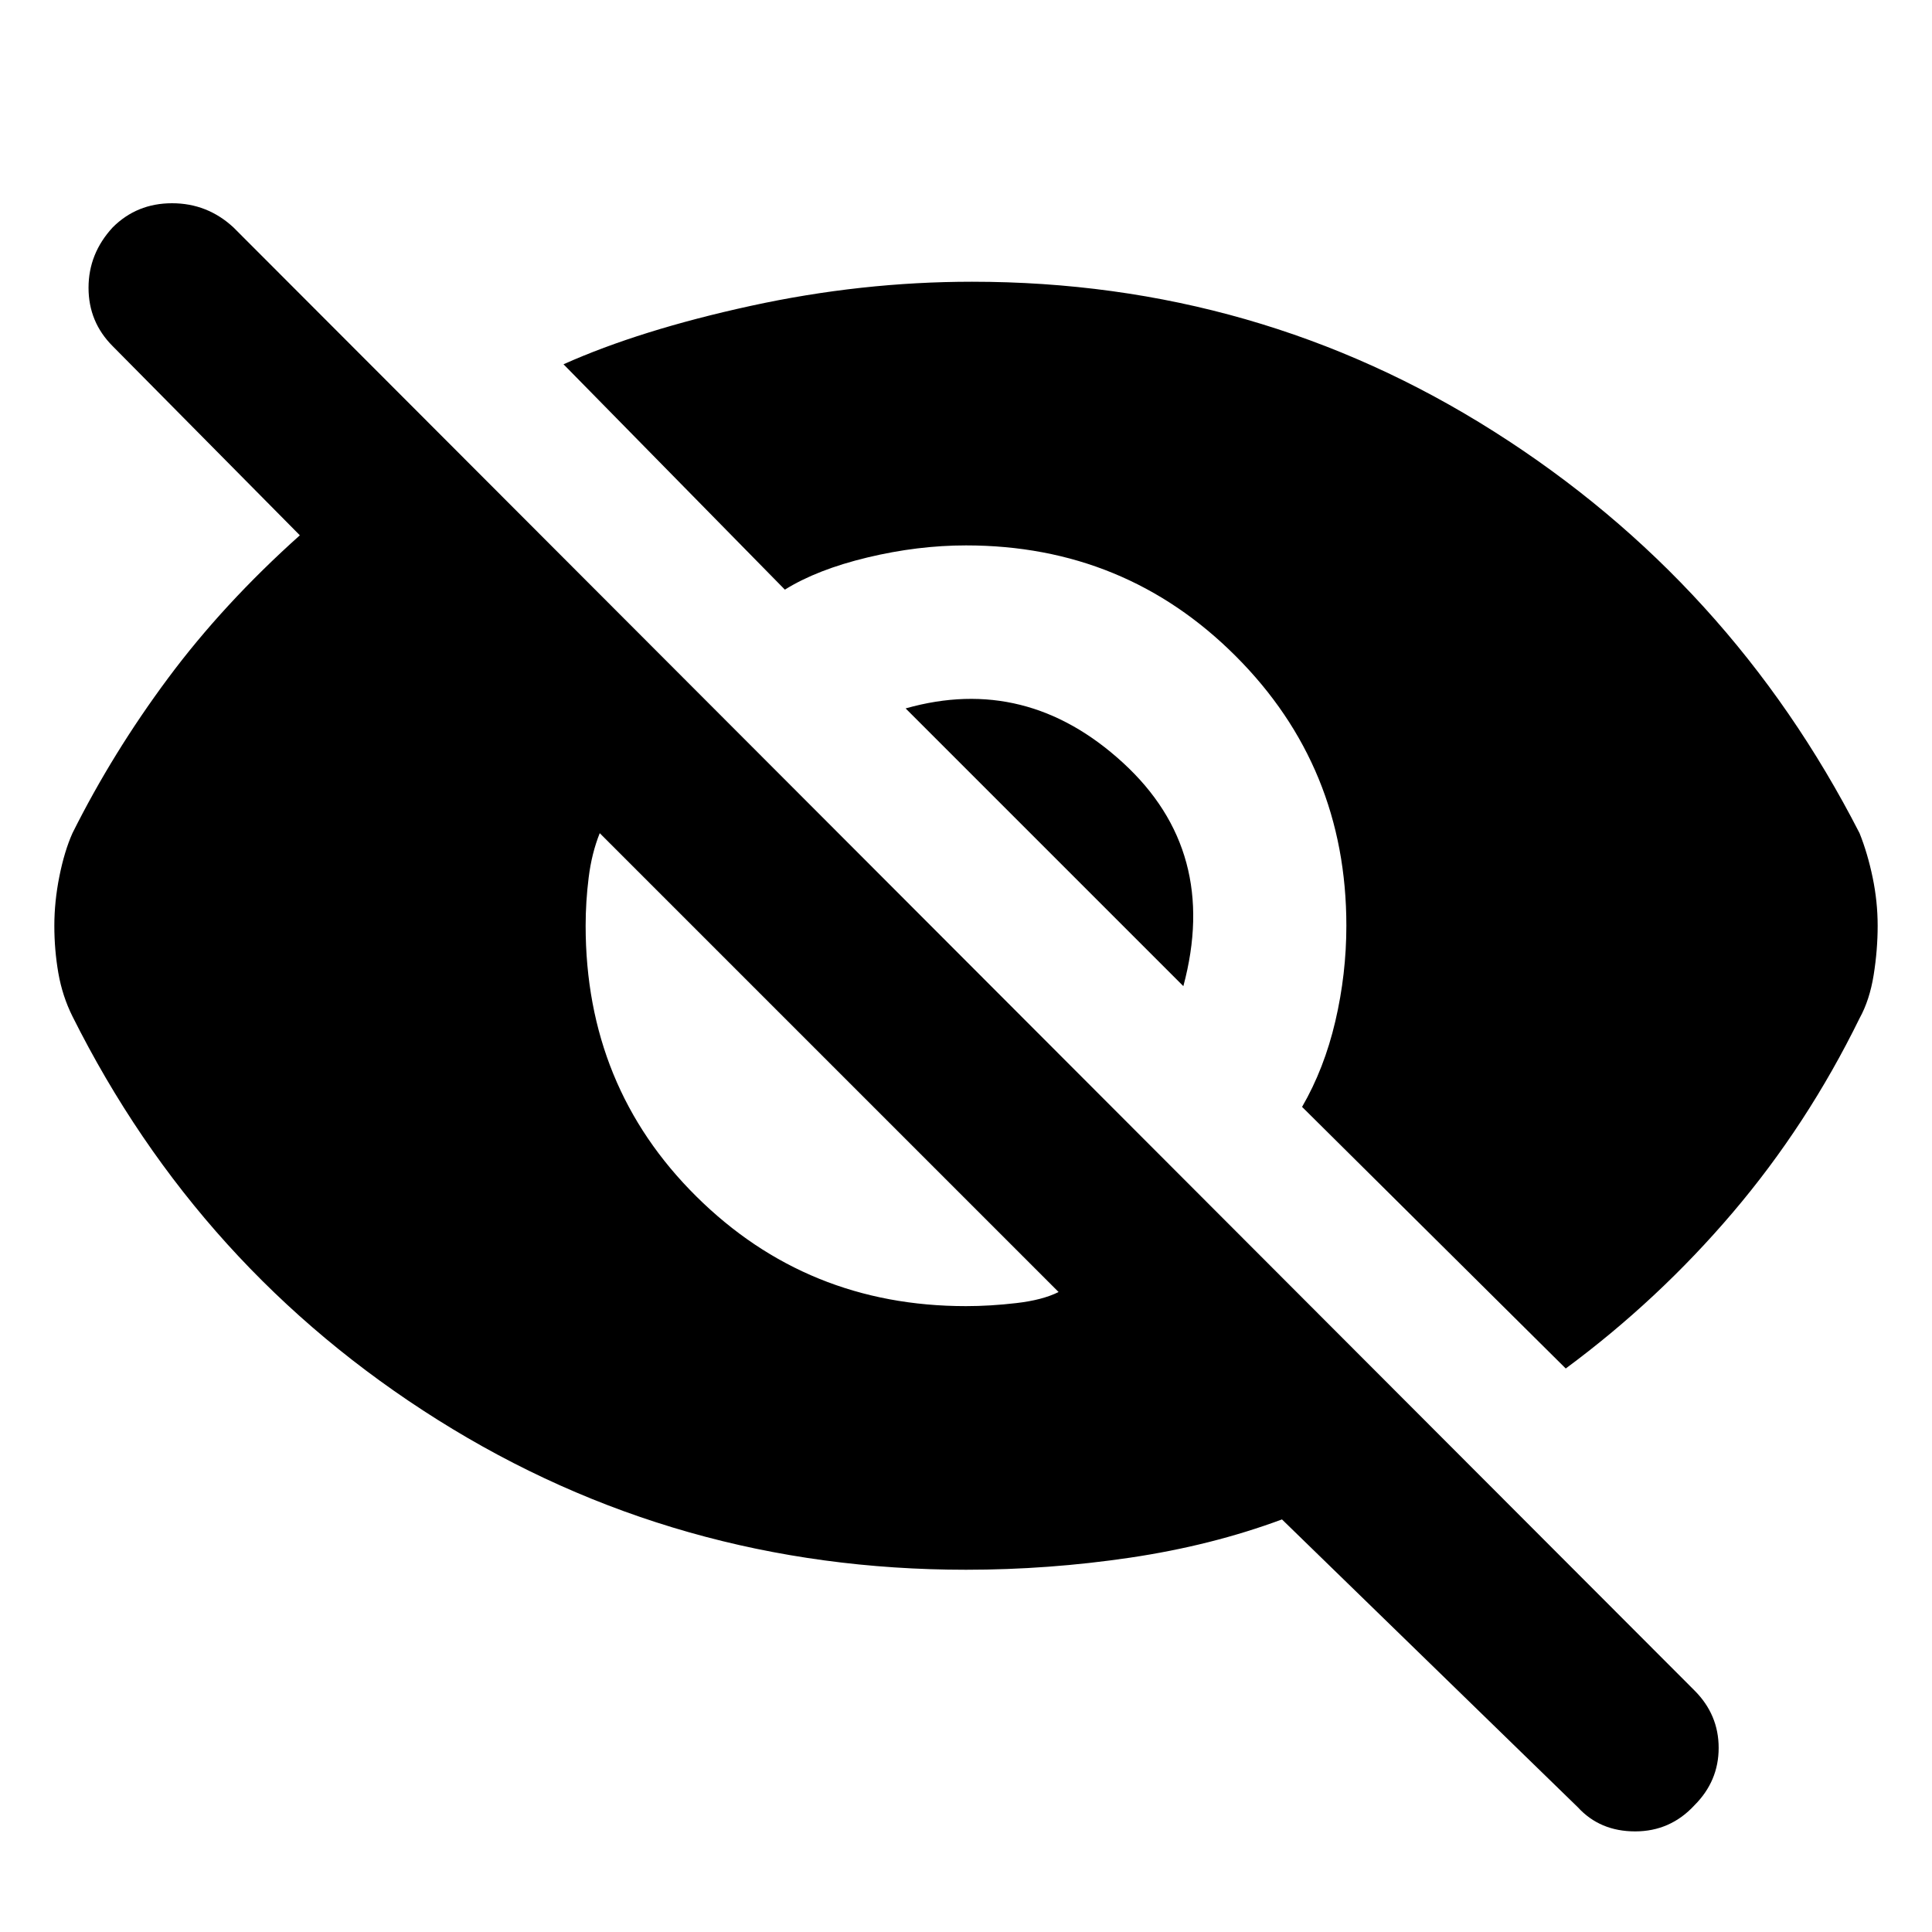 <svg xmlns="http://www.w3.org/2000/svg" height="40" width="40"><path d="m32.417 28.333-5.459-5.416q.459-.792.688-1.771.229-.979.229-1.979 0-3.292-2.292-5.584-2.291-2.291-5.583-2.291-1 0-2.042.25-1.041.25-1.708.666l-4.583-4.666q1.583-.709 3.875-1.209 2.291-.5 4.583-.5 5.917 0 10.812 3.105 4.896 3.104 7.563 8.312.167.417.271.917.104.5.104 1t-.083 1.021q-.084.52-.292.895-1.083 2.209-2.625 4.021-1.542 1.813-3.458 3.229Zm.25 9.084-6.125-5.959q-1.459.542-3.146.792-1.688.25-3.396.25-6 0-10.938-3.104-4.937-3.104-7.562-8.354-.208-.417-.292-.896-.083-.479-.083-.979t.104-1.021q.104-.521.271-.896.833-1.667 1.979-3.208 1.146-1.542 2.729-2.959L2.333 7.167q-.5-.5-.5-1.209 0-.708.5-1.25.5-.5 1.229-.5.73 0 1.271.5L35.083 35q.5.5.5 1.188 0 .687-.5 1.187-.5.542-1.229.542-.729 0-1.187-.5ZM20 27.042q.5 0 1.042-.063.541-.062.875-.229l-9.5-9.5q-.167.417-.229.917-.063.5-.063 1 0 3.333 2.292 5.604 2.291 2.271 5.583 2.271Zm4.5-6.625-5.75-5.75q2.5-.709 4.5 1.125 2 1.833 1.25 4.625Z"/></svg>